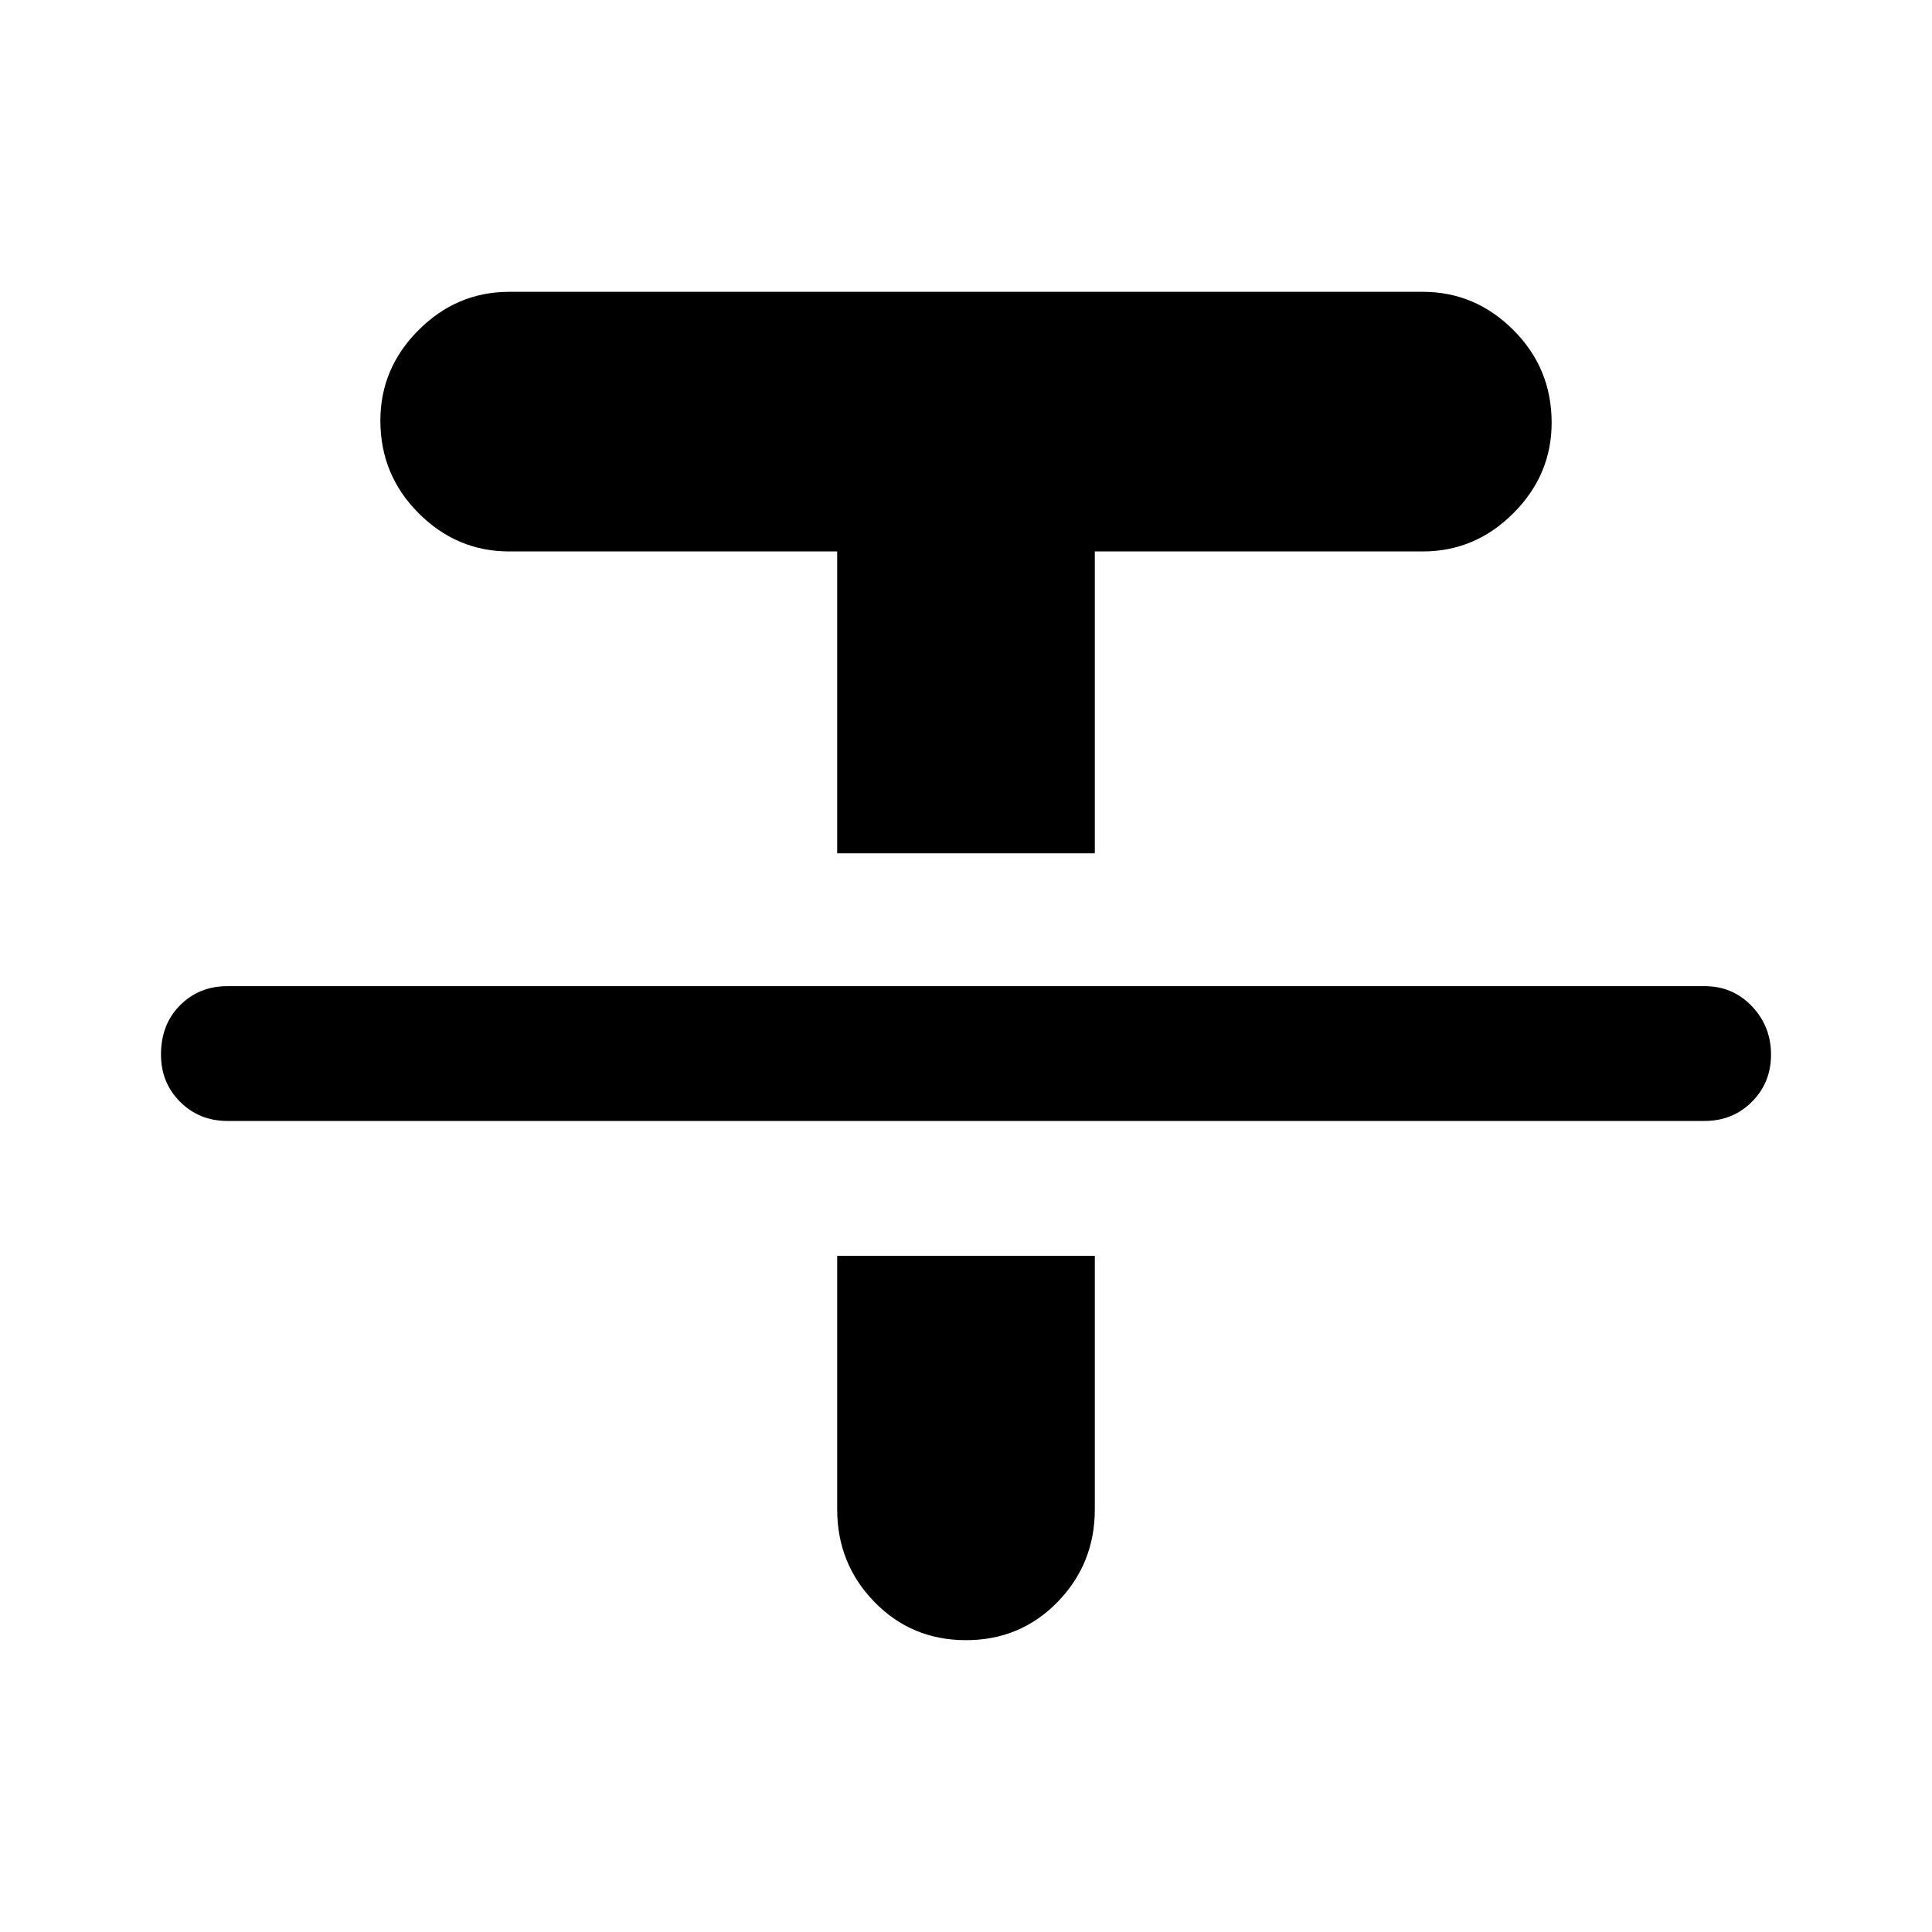 <svg xmlns="http://www.w3.org/2000/svg" height="40" width="40"><path d="M4.708 23.208q-.583 0-.979-.396-.396-.395-.396-.979 0-.625.396-1.021.396-.395.979-.395h30.584q.583 0 .979.416.396.417.396 1 0 .584-.396.979-.396.396-.979.396Zm12.625-5.541v-6.25h-6.791q-1.084 0-1.875-.792-.792-.792-.792-1.917 0-1.083.792-1.875.791-.791 1.875-.791h18.916q1.084 0 1.875.791.792.792.792 1.917 0 1.083-.792 1.875-.791.792-1.875.792h-6.791v6.25ZM20 33.958q-1.125 0-1.896-.791-.771-.792-.771-1.917V26h5.334v5.25q0 1.125-.771 1.917-.771.791-1.896.791Z"/></svg>